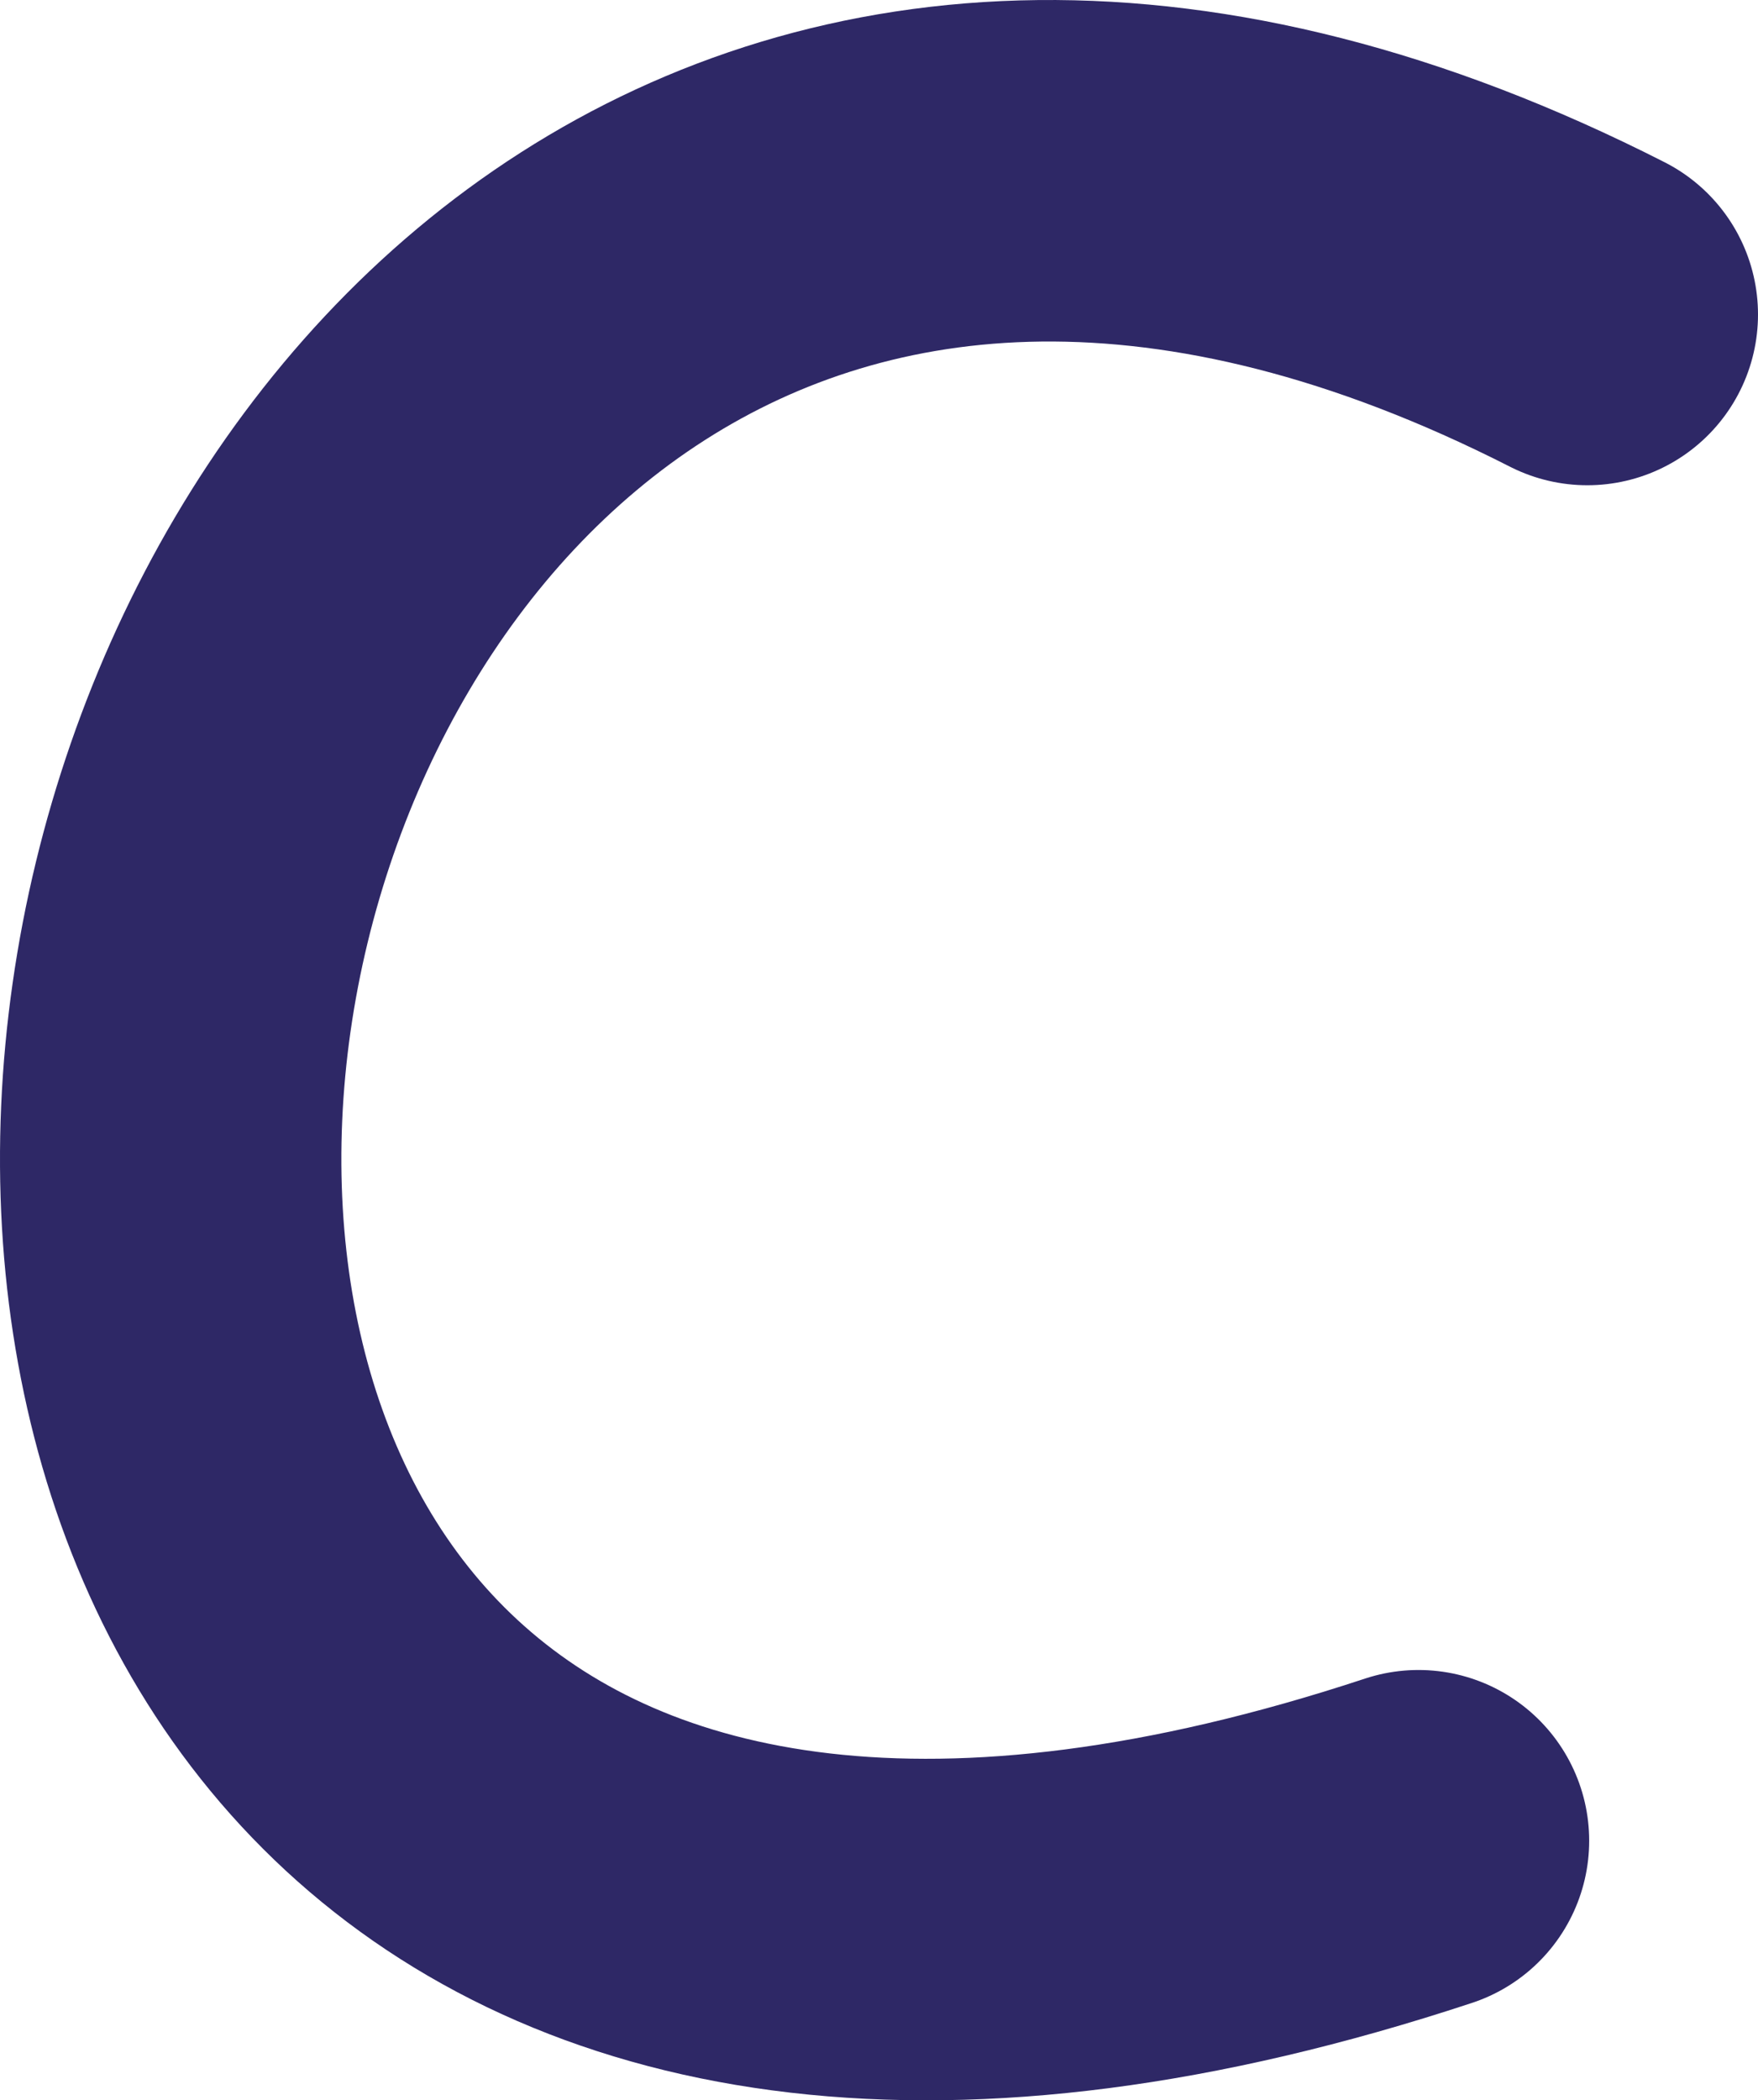 <svg width="206" height="246" viewBox="0 0 206 246" fill="none" xmlns="http://www.w3.org/2000/svg">
<path d="M186 36.835C-2.561 -59.108 -58.112 289.629 166.218 215.599" stroke="#2E2866" stroke-width="40" stroke-linecap="round"/>
</svg>
